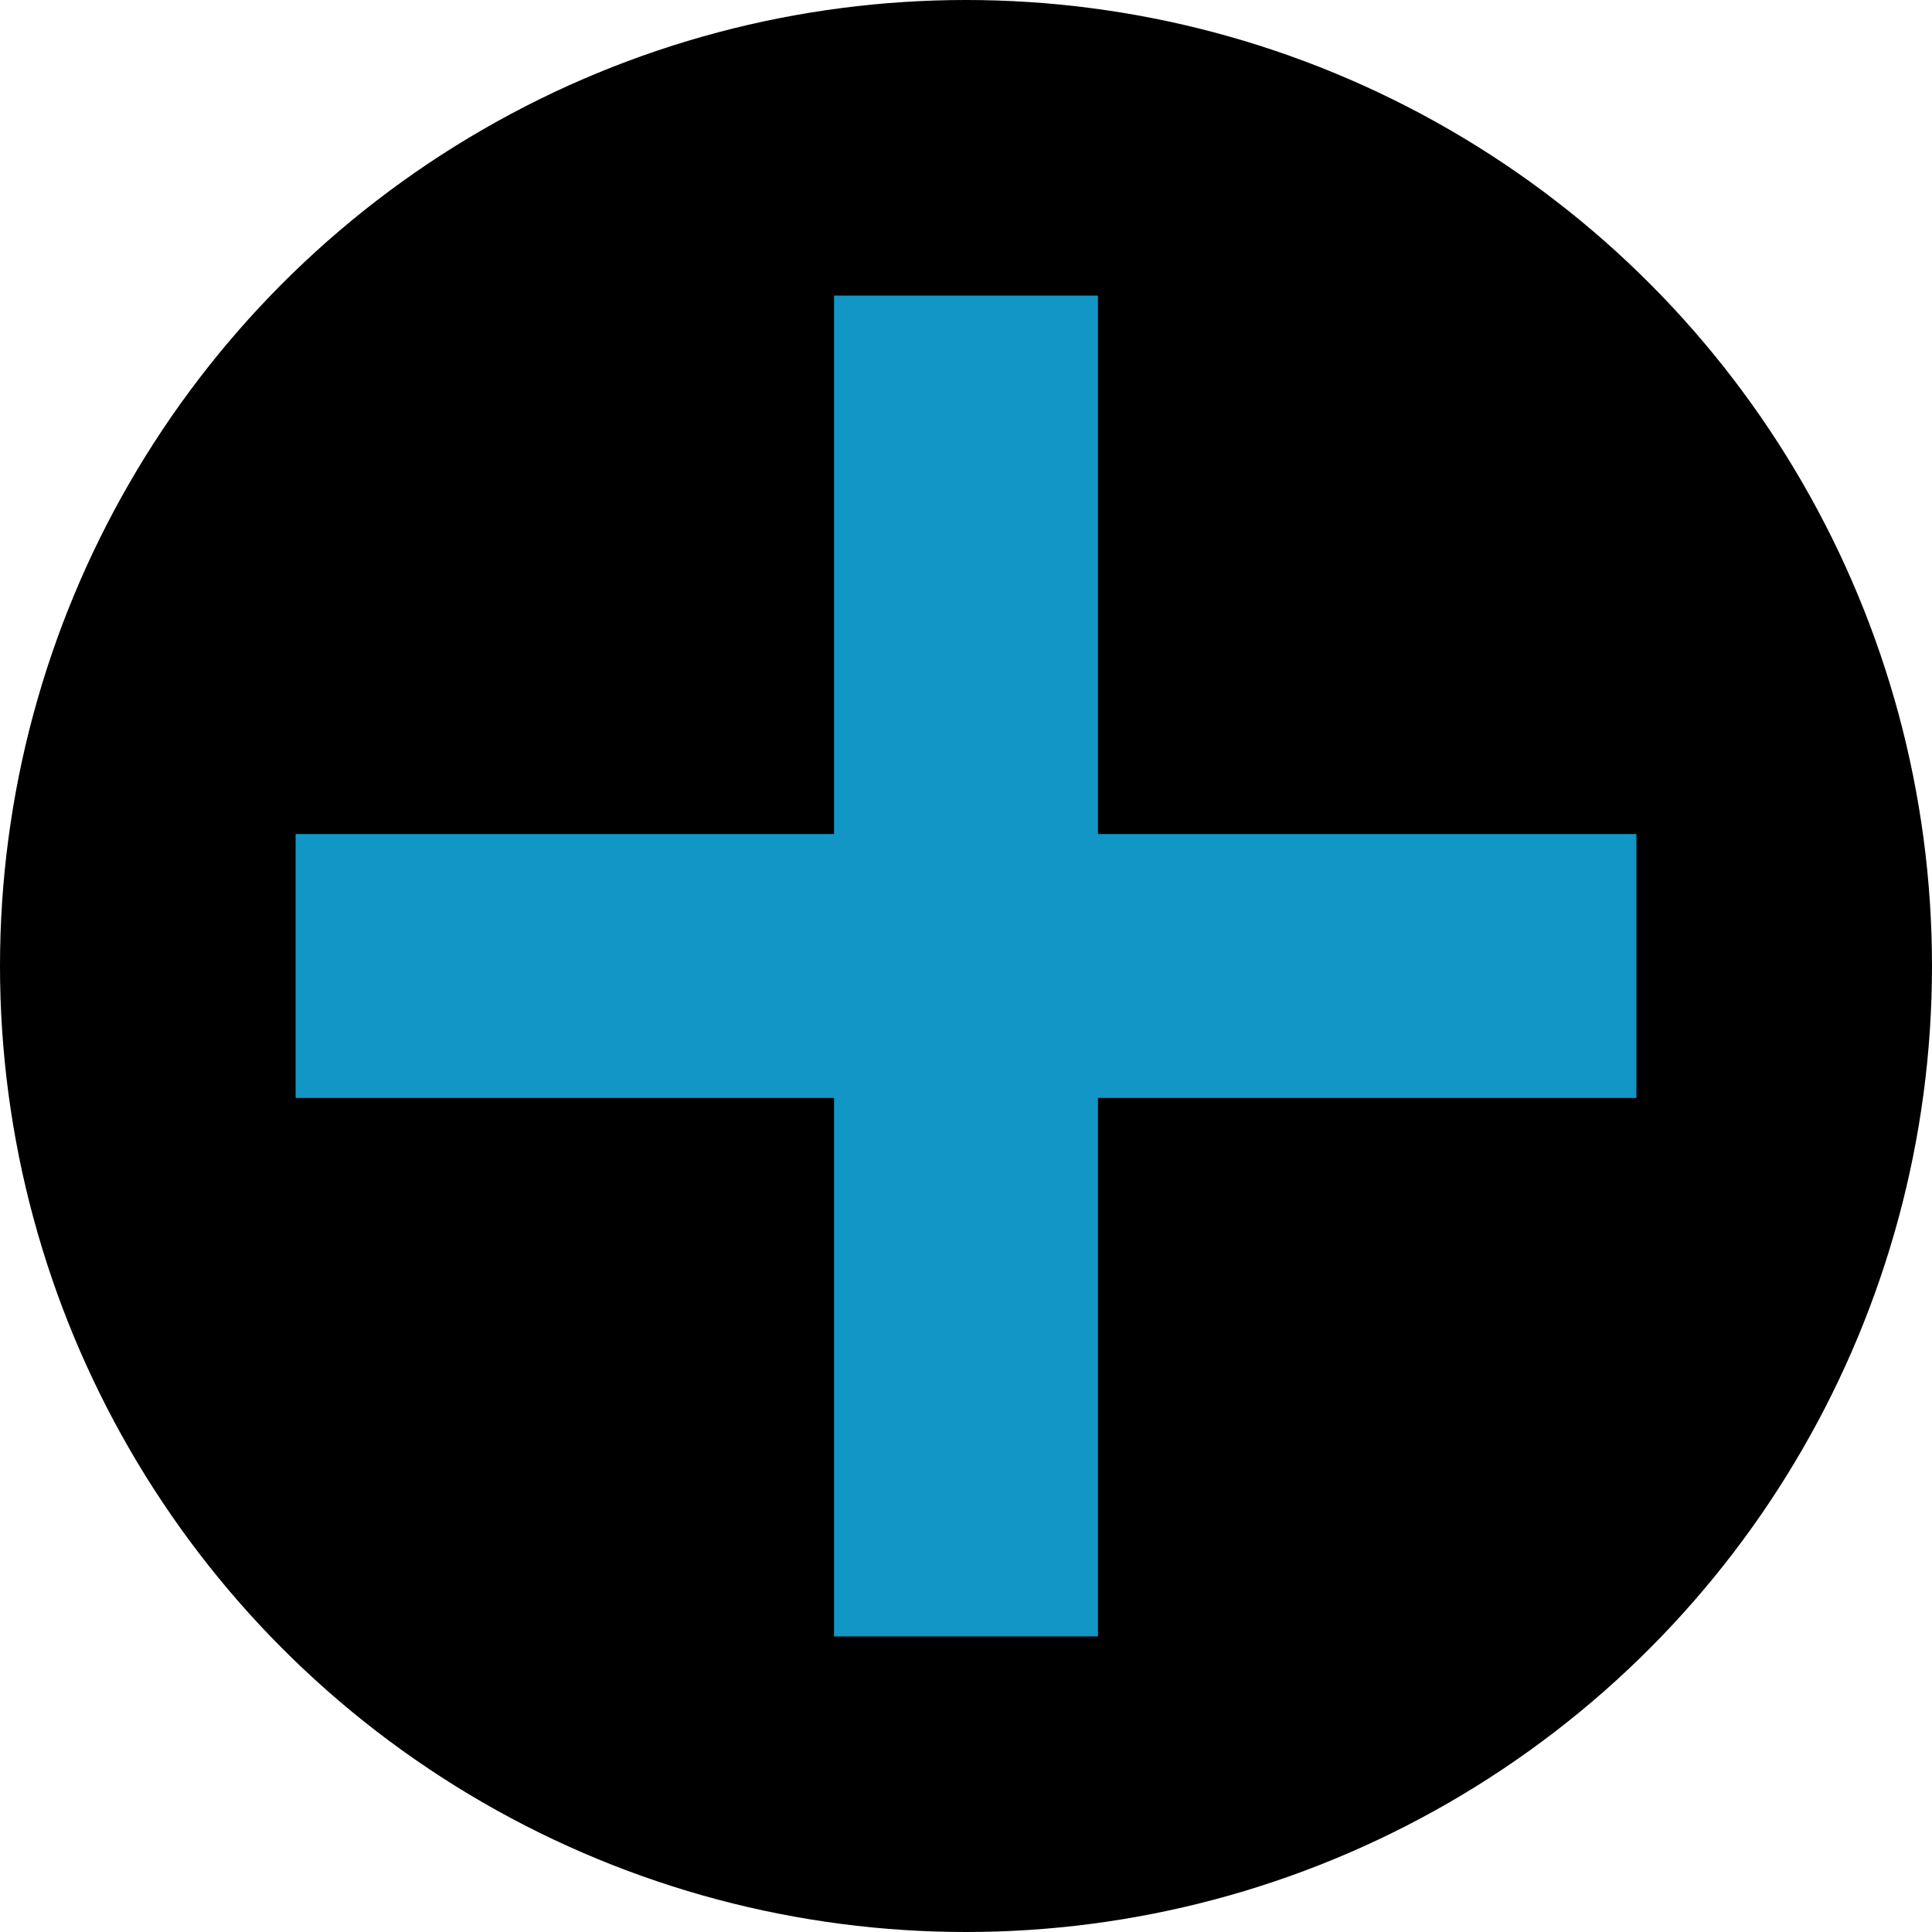 <svg id="Layer_1" data-name="Layer 1" xmlns="http://www.w3.org/2000/svg" viewBox="0 0 100 100"><defs><style>.cls-1{fill:#1196c6;}</style></defs><title>btn</title><circle cx="50" cy="50" r="50"/><polygon class="cls-1" points="84.7 43.17 56.83 43.17 56.83 15.3 43.17 15.3 43.17 43.17 15.3 43.17 15.3 56.83 43.17 56.83 43.17 84.7 56.83 84.7 56.83 56.83 84.7 56.83 84.7 43.17"/></svg>